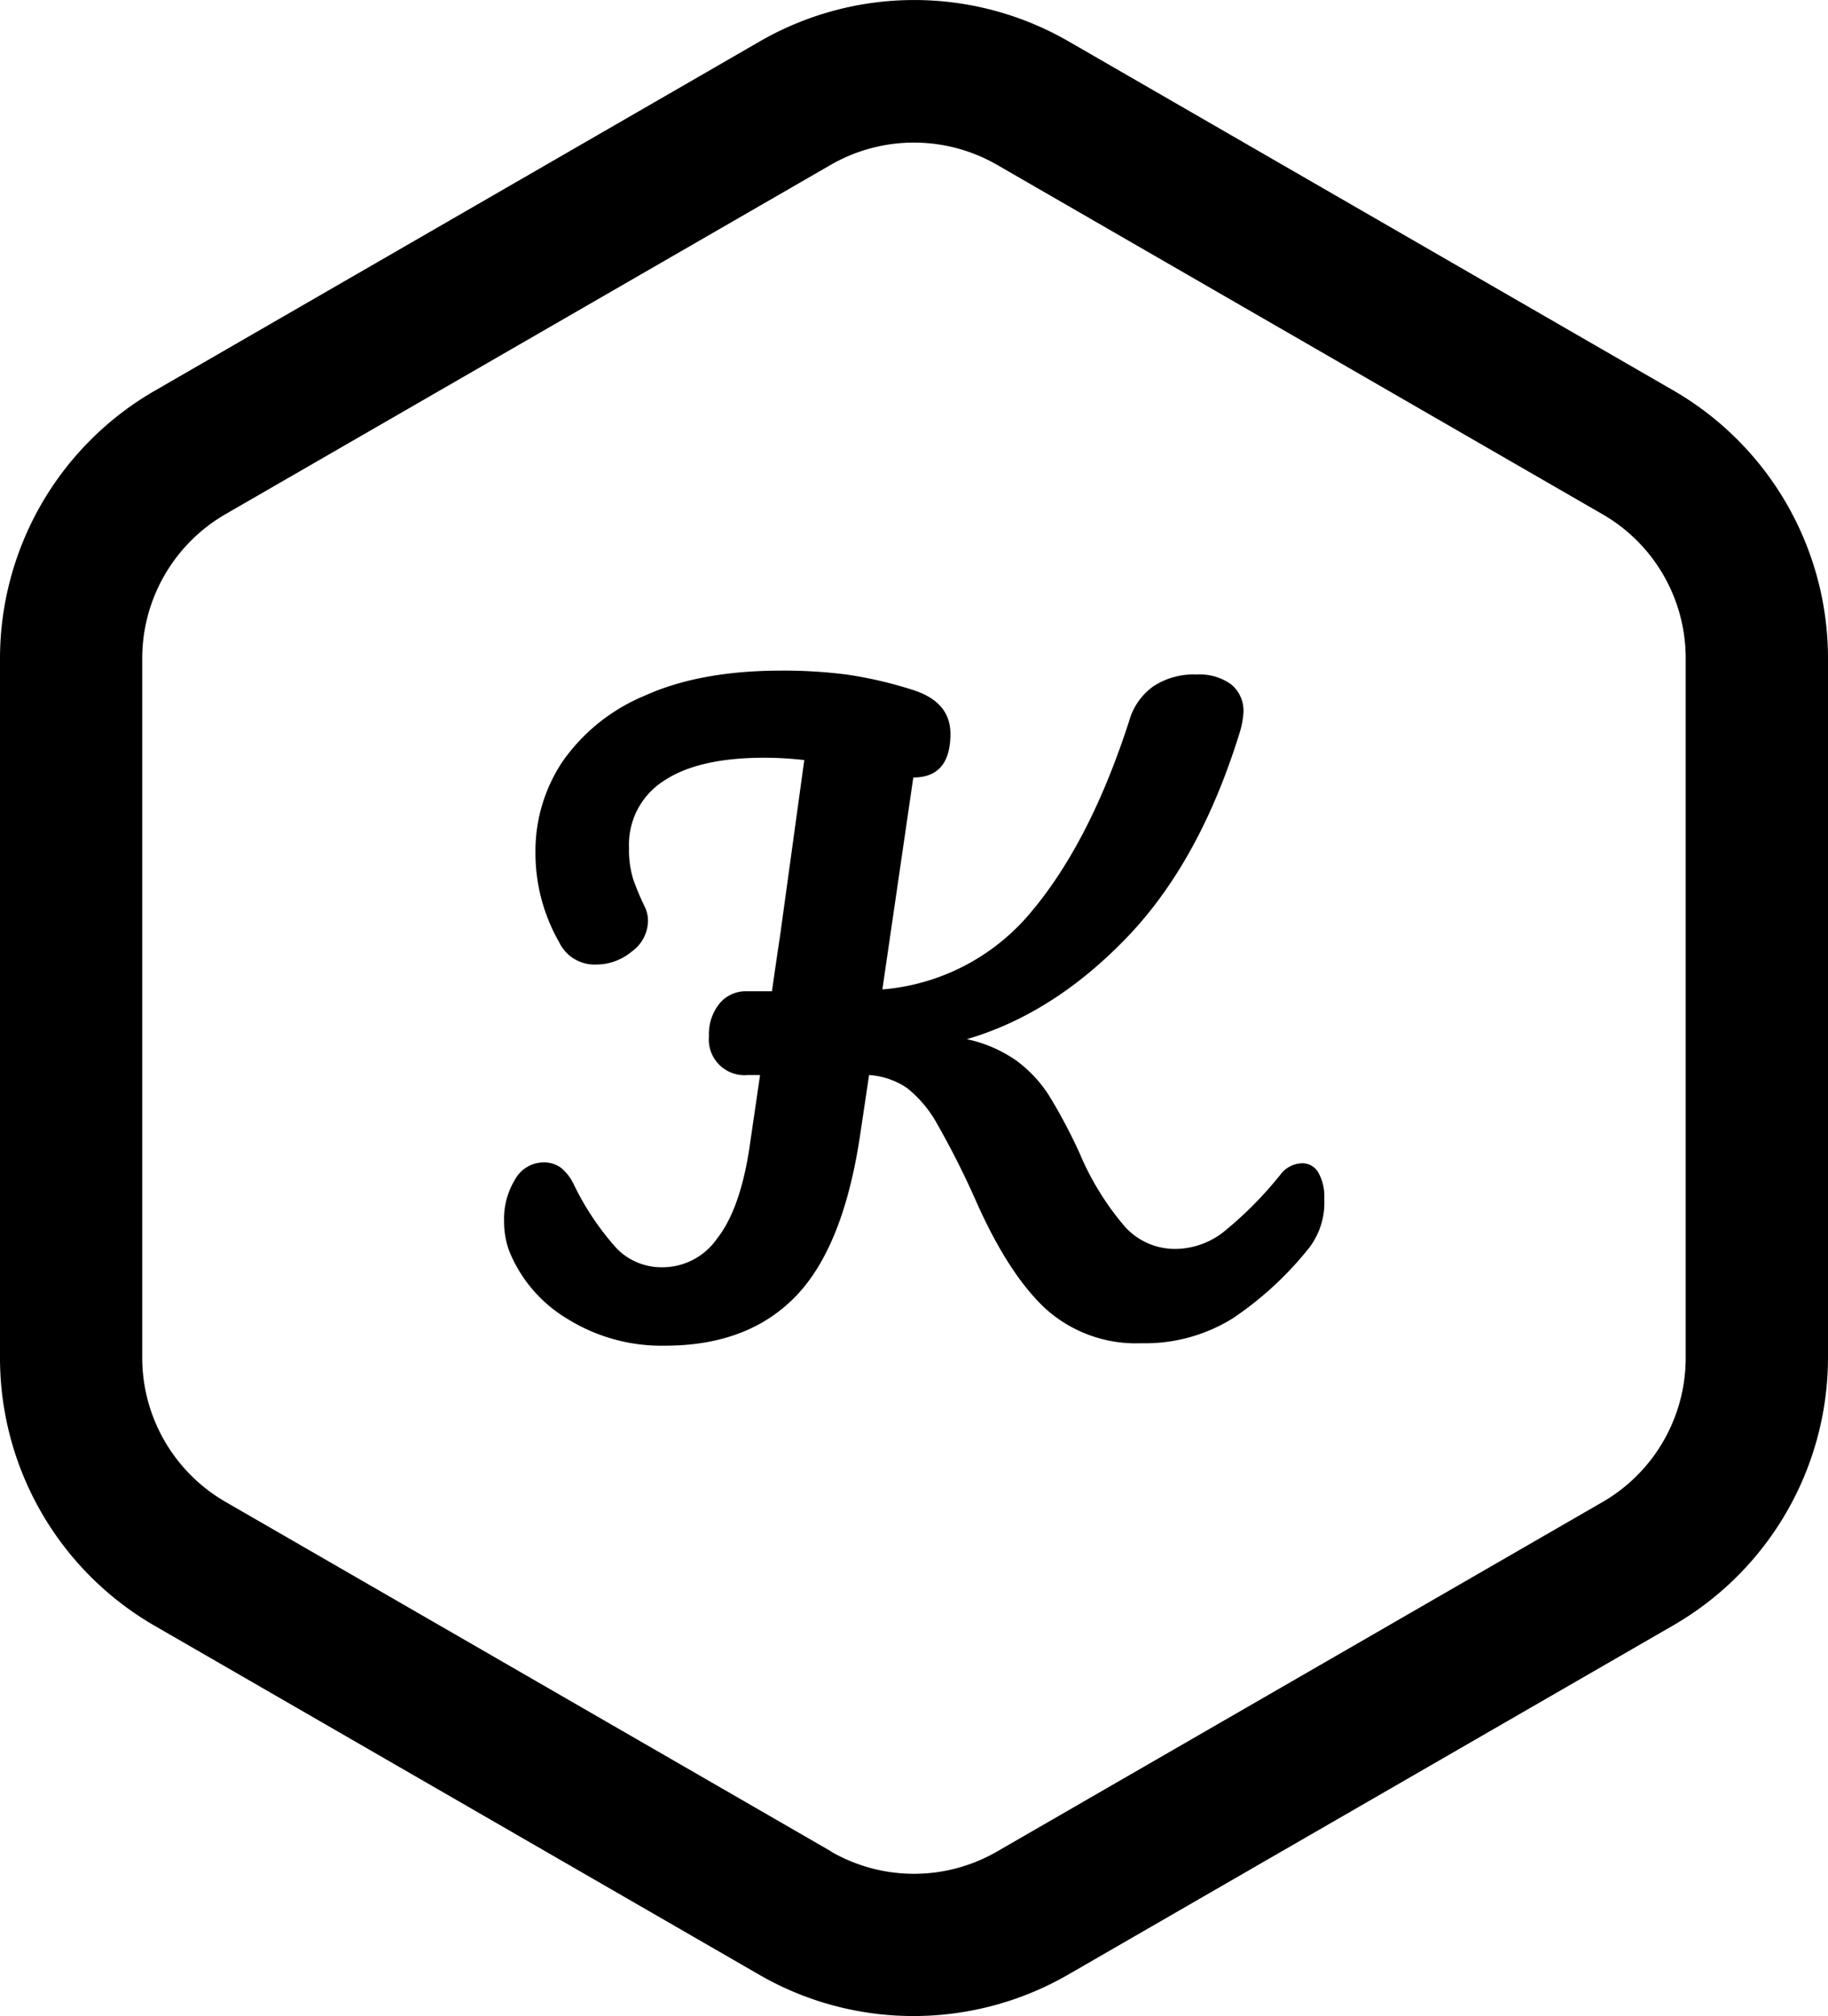 <svg xmlns="http://www.w3.org/2000/svg" viewBox="0 0 209.24 230.67"><defs><style>.cls-1{fill:none;}</style></defs><title>k-logo</title><g id="Layer_2" data-name="Layer 2"><g id="Layer_3" data-name="Layer 3"><path class="cls-1" d="M103.18,224.69l-89.37-51.6a5,5,0,0,1-2.5-4.33V65.57a5,5,0,0,1,2.5-4.33l89.37-51.6a5,5,0,0,1,5,0l89.37,51.6a5,5,0,0,1,2.5,4.33V168.76a5,5,0,0,1-2.5,4.33l-89.37,51.6A5,5,0,0,1,103.18,224.69Z"/><path d="M150.9,134.16a5.55,5.55,0,0,1,.68,3,8.48,8.48,0,0,1-1.72,5.6,38.73,38.73,0,0,1-8.75,8.08,19,19,0,0,1-10.48,2.85,15.45,15.45,0,0,1-10.93-3.93q-4.24-3.93-7.94-12.24a97.27,97.27,0,0,0-4.47-8.89,13.72,13.72,0,0,0-3.48-4.15A8.85,8.85,0,0,0,99.48,123l-1,6.68q-1.89,12.91-7.36,18.6t-15,5.69a20.36,20.36,0,0,1-11.06-3,16.1,16.1,0,0,1-6.73-7.72,9.62,9.62,0,0,1-.63-3.52A8.56,8.56,0,0,1,58.93,135a3.75,3.75,0,0,1,3.25-2,3.33,3.33,0,0,1,2,.59,5.5,5.5,0,0,1,1.53,2,31.35,31.35,0,0,0,4.93,7.31A7.21,7.21,0,0,0,75.91,145a7.63,7.63,0,0,0,6.18-3.3q2.58-3.28,3.66-10.15L87,123H85.57a4.07,4.07,0,0,1-4.42-4.43,5.54,5.54,0,0,1,1.21-3.75,3.87,3.87,0,0,1,3-1.4h3q.63-4.41.9-6.14l2.8-20.31a38.74,38.74,0,0,0-4.42-.27Q80,86.67,76,89.33A8.65,8.65,0,0,0,72,97a11.25,11.25,0,0,0,.5,3.66c.33.93.77,2,1.31,3.11a3.62,3.62,0,0,1,.36,1.63,4.38,4.38,0,0,1-1.85,3.47,6.35,6.35,0,0,1-4.11,1.49A4.49,4.49,0,0,1,64,107.8a20.54,20.54,0,0,1-2.71-10.3,18.42,18.42,0,0,1,3.11-10.38,21.54,21.54,0,0,1,9.44-7.54q6.32-2.85,15.62-2.85a56.7,56.7,0,0,1,7.45.45,46.87,46.87,0,0,1,7.45,1.72q4.43,1.35,4.43,5.06,0,5-4.25,5L101,113.21a24.75,24.75,0,0,0,17.2-9.07q6.65-8,11.07-21.72A7.23,7.23,0,0,1,132,78.54,8.33,8.33,0,0,1,137,77.18a6.11,6.11,0,0,1,3.93,1.13,3.9,3.9,0,0,1,1.4,3.21,9.83,9.83,0,0,1-.36,2.07Q137.41,98.5,129,107.25T110.67,118.9a15.55,15.55,0,0,1,5.65,2.44,15,15,0,0,1,3.75,4,61.41,61.41,0,0,1,3.52,6.64,31.84,31.84,0,0,0,5.23,8.44,7.73,7.73,0,0,0,5.69,2.48A9.06,9.06,0,0,0,140,141a43,43,0,0,0,6.59-6.64,3.19,3.19,0,0,1,2.44-1.26A2.09,2.09,0,0,1,150.9,134.16Z"/><path d="M104.62,230.67A35.28,35.28,0,0,1,87,226h0l-69.33-40A35.39,35.39,0,0,1,0,155.36V75.31A35.38,35.38,0,0,1,17.64,44.75L87,4.72a35.36,35.36,0,0,1,35.29,0l69.33,40A35.41,35.41,0,0,1,209.24,75.3v80.06a35.41,35.41,0,0,1-17.64,30.57l-69.33,40A35.42,35.42,0,0,1,104.62,230.67Zm-9.5-18.82a19,19,0,0,0,19,0l69.33-40a19.05,19.05,0,0,0,9.5-16.46V75.3a19,19,0,0,0-9.5-16.45l-69.34-40a19.07,19.07,0,0,0-19,0l-69.33,40a19.07,19.07,0,0,0-9.5,16.46v80.05a19.05,19.05,0,0,0,9.5,16.46l69.33,40Z"/></g></g></svg>